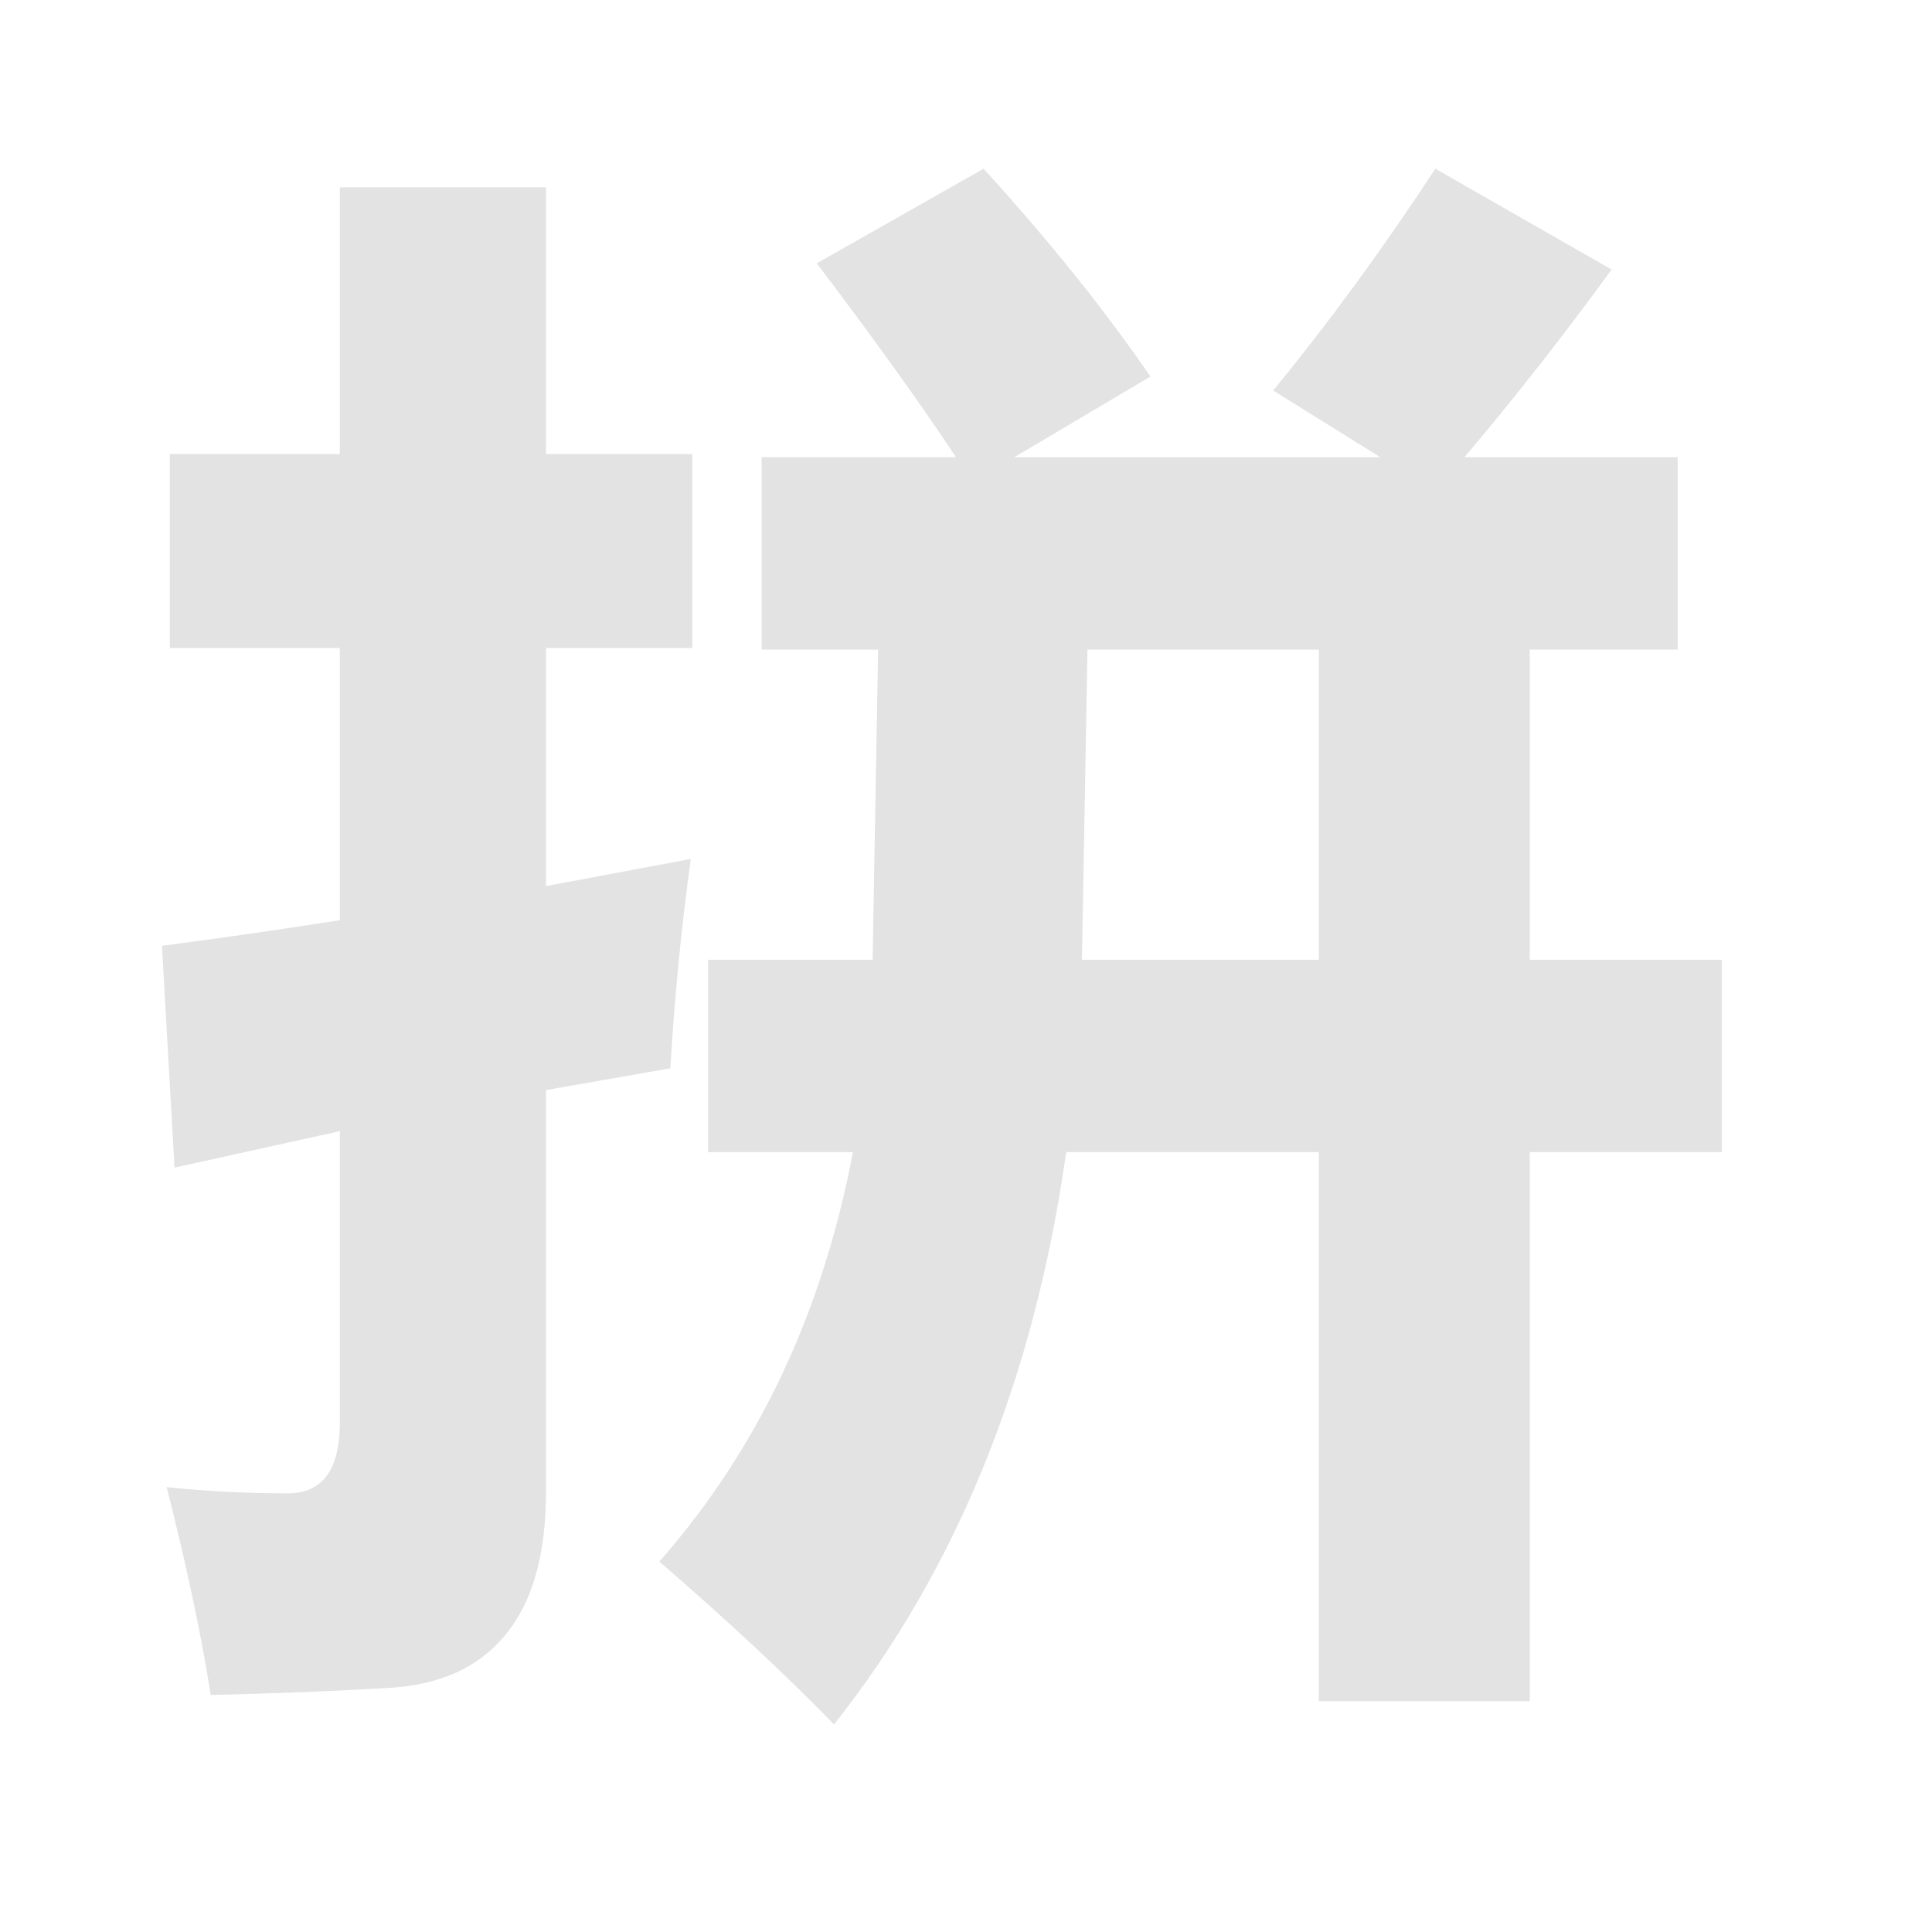 <?xml version="1.0" encoding="UTF-8" standalone="no"?>
<svg
   xmlns:dc="http://purl.org/dc/elements/1.1/"
   xmlns:cc="http://creativecommons.org/ns#"
   xmlns:rdf="http://www.w3.org/1999/02/22-rdf-syntax-ns#"
   xmlns:svg="http://www.w3.org/2000/svg"
   xmlns="http://www.w3.org/2000/svg"
   xmlns:sodipodi="http://sodipodi.sourceforge.net/DTD/sodipodi-0.dtd"
   xmlns:inkscape="http://www.inkscape.org/namespaces/inkscape"
   sodipodi:docname="ibus-pinyin.svg"
   inkscape:version="0.91 r13725"
   id="svg2"
   version="1.1"
   width="512"
   viewBox="0 0 512 512"
   height="512">
  <defs
     id="defs17" />
  <sodipodi:namedview
     inkscape:current-layer="svg2"
     inkscape:window-maximized="1"
     inkscape:window-y="0"
     inkscape:window-x="0"
     inkscape:cy="59.687093"
     inkscape:cx="-67.526236"
     inkscape:zoom="0.67378818"
     showgrid="false"
     id="namedview15"
     inkscape:window-height="1022"
     inkscape:window-width="1920"
     inkscape:pageshadow="2"
     inkscape:pageopacity="0"
     guidetolerance="10"
     gridtolerance="10"
     objecttolerance="10"
     borderopacity="1"
     bordercolor="#666666"
     pagecolor="#ffffff" />
  <path
     inkscape:connector-curvature="0"
     style="font-style:normal;font-variant:normal;font-weight:bold;font-stretch:normal;font-size:40.237px;line-height:125%;font-family:'微软雅黑';-inkscape-font-specification:'微软雅黑 Bold';text-align:start;writing-mode:lr-tb;text-anchor:start;fill:#E3E3E3;fill-opacity:1;stroke:none;stroke-width:0.542;stroke-linecap:butt;stroke-linejoin:miter;stroke-miterlimit:4;stroke-opacity:1"
     d="m 187.662,254.347 43.589,0 1.46,-82.21 -30.867,0 0,-50.97 51.515,0 C 243.626,106.505 231.321,89.378 216.444,69.784 l 44.215,-25.074 c 17.241,18.909 31.979,37.269 44.215,55.081 l -36.081,21.375 96.981,0 -28.364,-17.675 c 15.016,-18.36 29.337,-37.953 42.964,-58.78 l 46.718,26.718 C 414.438,88.83 401.438,105.409 388.09,121.166 l 56.52,0 0,50.97 -39.21,0 0,82.21 50.889,0 0,50.97 -50.889,0 0,145.512 -55.895,0 0,-145.512 -66.948,0 c -8.482,60.014 -28.99,110.573 -61.526,151.678 -12.792,-13.154 -28.225,-27.541 -46.301,-43.16 26.14,-29.733 43.242,-65.905 51.306,-108.518 l -38.375,0 0,-50.97 m 100.527,-82.21 -1.46,82.21 62.777,0 0,-82.21 -61.317,0 m -243.184,-51.793 45.049,0 0,-70.701 54.643,0 0,70.701 38.792,0 0,51.382 -38.792,0 0,63.097 38.375,-7.193 c -2.503,18.086 -4.31,36.584 -5.423,55.492 l -32.953,5.755 0,106.462 c -1e-4,16.716 -3.615,29.39 -10.845,38.022 -7.091,8.632 -17.519,13.291 -31.284,13.976 -13.626,0.822 -29.199,1.439 -46.718,1.85 -2.503,-15.894 -6.396,-34.254 -11.679,-55.081 10.567,1.096 21.273,1.644 32.119,1.644 8.899,0 13.487,-5.892 13.765,-17.675 l 0,-78.305 -43.798,9.66 -3.337,-58.78 c 15.712,-2.055 31.423,-4.316 47.135,-6.782 l 0,-72.14 -45.049,0 0,-51.382"
     id="text2398" />
</svg>

